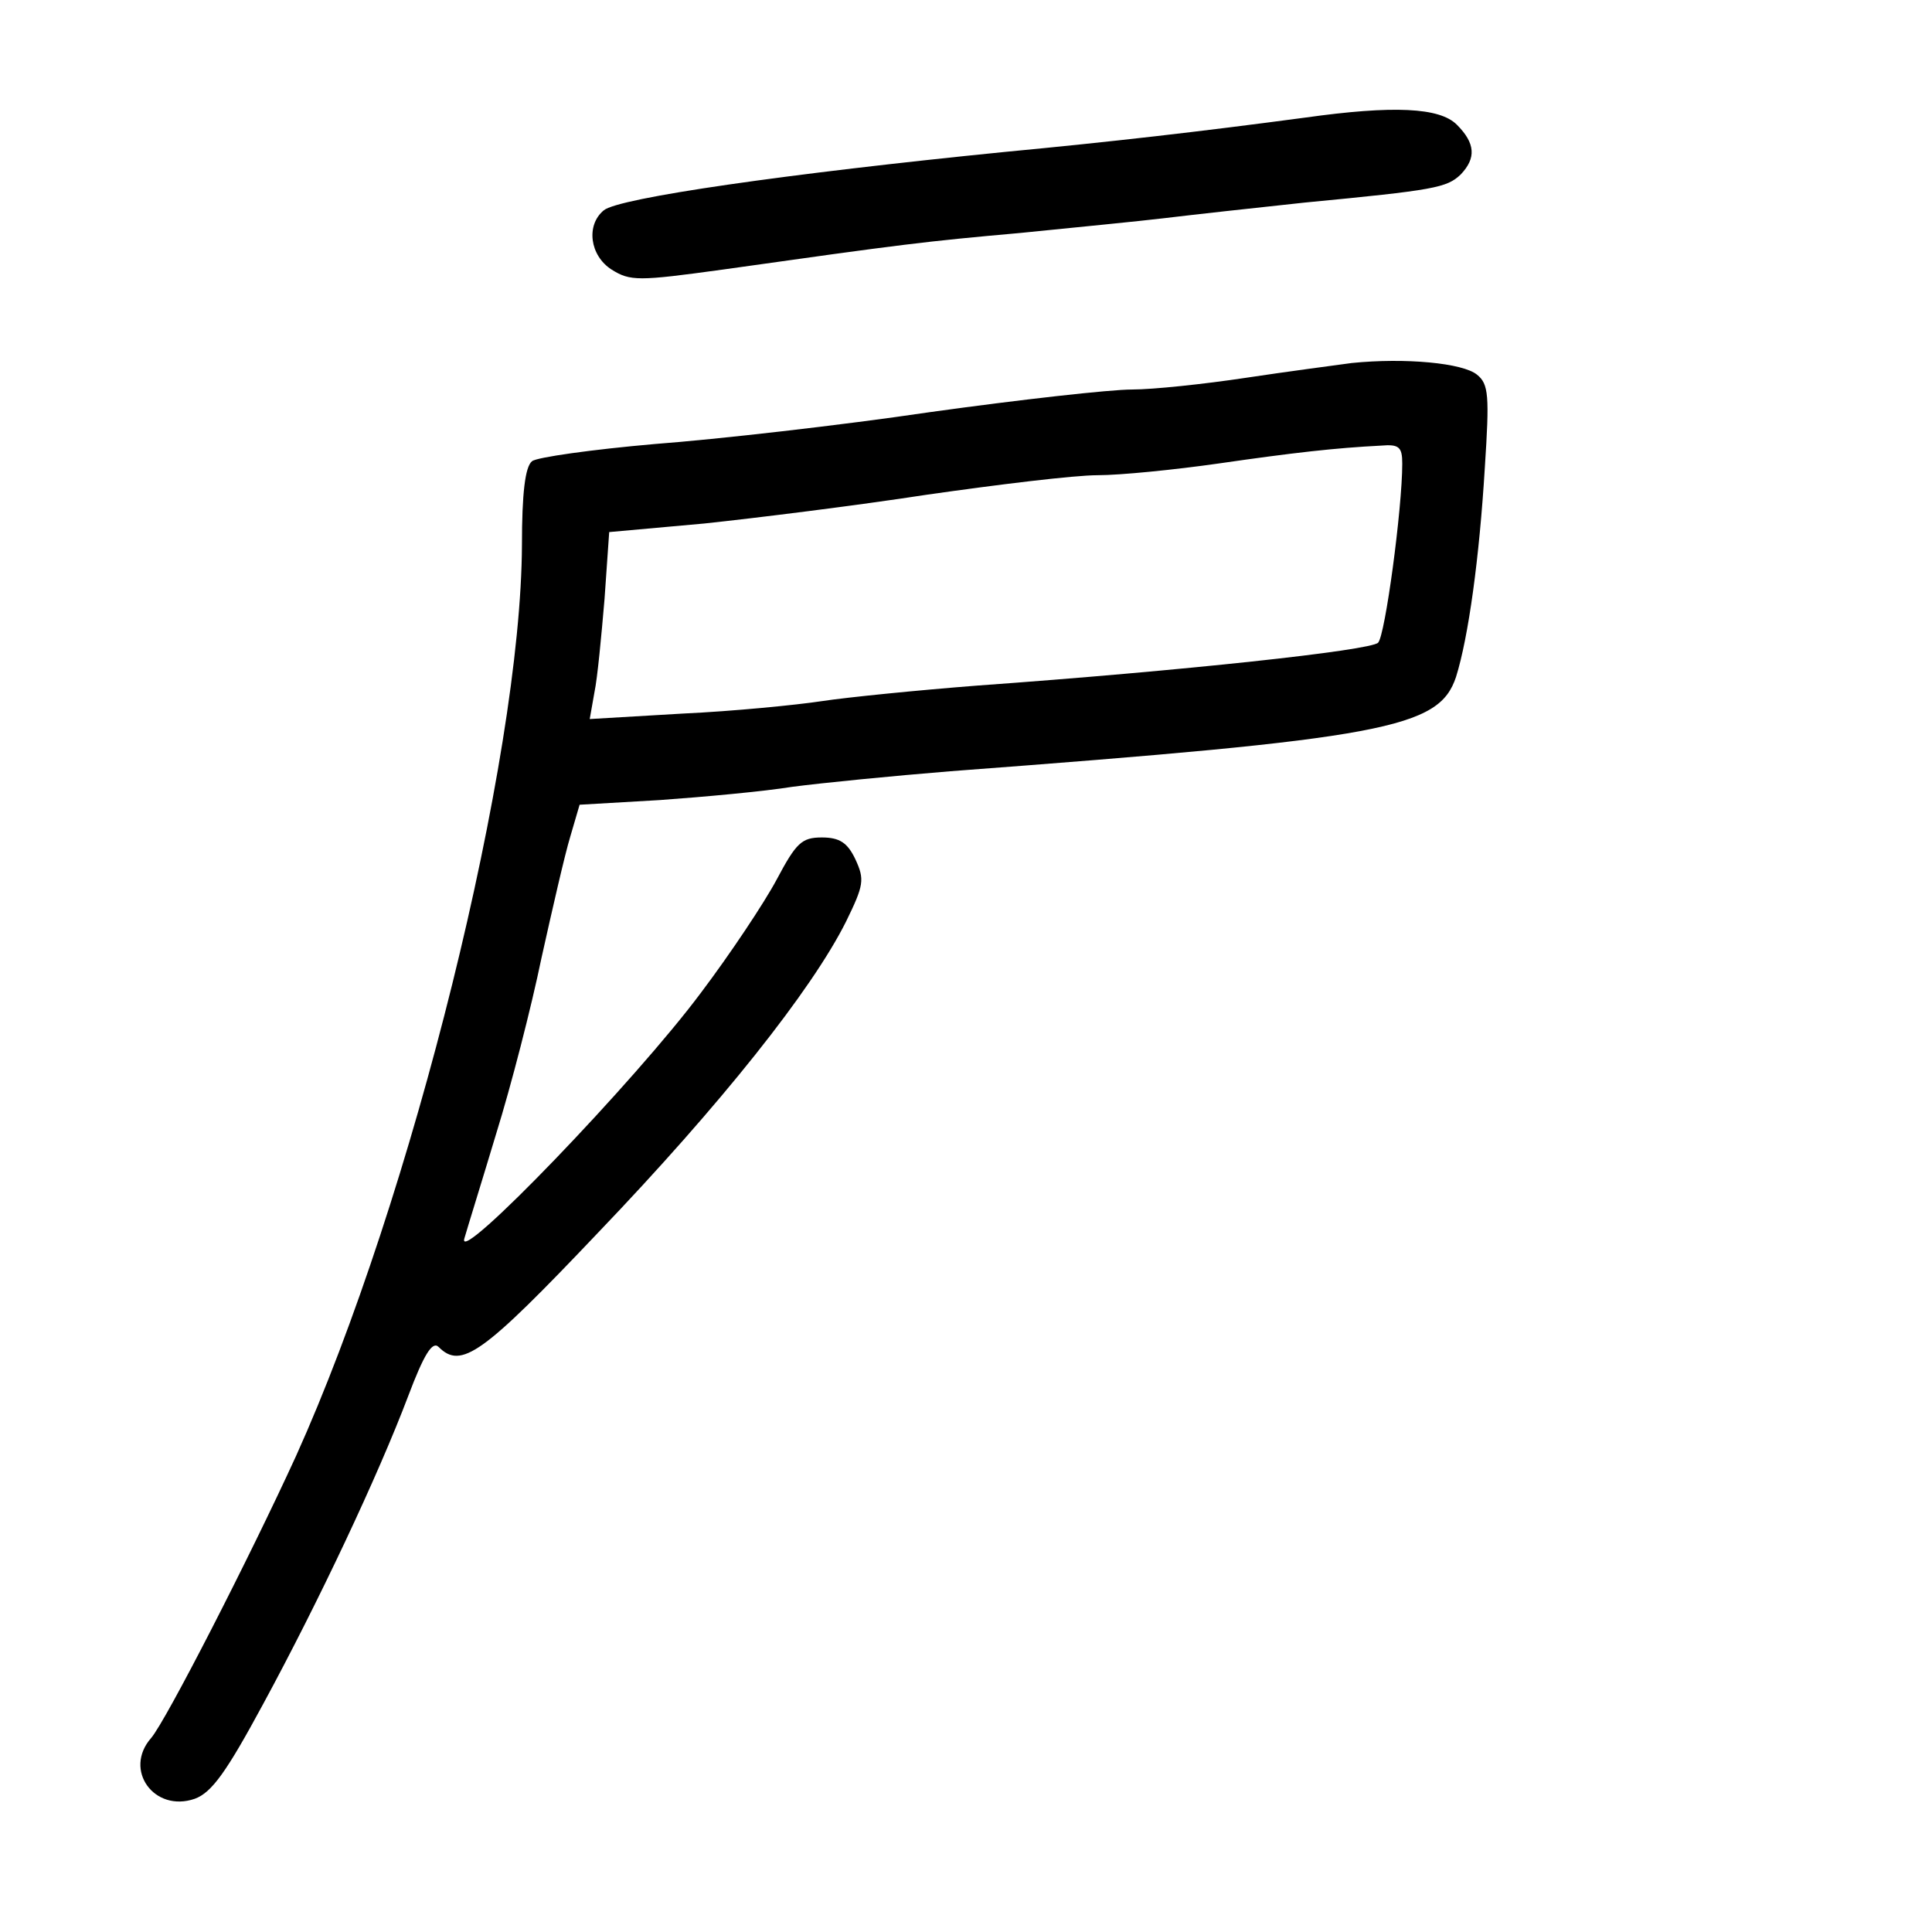 <?xml version="1.0" standalone="no"?>
<!DOCTYPE svg PUBLIC "-//W3C//DTD SVG 20010904//EN"
 "http://www.w3.org/TR/2001/REC-SVG-20010904/DTD/svg10.dtd">
<svg version="1.0" xmlns="http://www.w3.org/2000/svg"
 width="248pt" height="248pt" viewBox="0 0 248 248"
 preserveAspectRatio="xMidYMid meet">
<g transform="translate(0,248) scale(0.1,-0.1)"
fill="#000000" stroke="none">
<path d="M1675 2329 c-135 -18 -248 -31 -385 -44 -280 -28 -496 -59 -515 -75
-23 -19 -18 -58 10 -76 24 -15 34 -15 143 0 234 33 259 36 382 47 69 7 152 15
185 19 33 4 114 13 180 20 167 16 182 19 200 36 20 21 19 40 -5 64 -22 22 -81
25 -195 9z"/>
<path d="M1735 2014 c-22 -3 -83 -11 -136 -19 -53 -8 -119 -15 -146 -15 -28 0
-144 -13 -259 -29 -115 -17 -274 -35 -354 -41 -80 -7 -151 -17 -157 -22 -9 -7
-13 -42 -13 -107 -1 -275 -141 -840 -290 -1170 -59 -129 -167 -340 -186 -362
-36 -41 4 -96 56 -78 22 8 41 35 88 122 71 131 147 292 186 395 20 53 31 71
39 63 29 -29 56 -10 205 147 157 164 274 311 318 399 23 47 24 54 12 80 -10
21 -20 28 -43 28 -26 0 -33 -7 -58 -54 -16 -30 -60 -96 -97 -145 -84 -113
-314 -352 -304 -316 4 14 23 75 41 135 19 61 45 162 58 225 14 63 30 133 37
156 l12 41 103 6 c56 4 133 11 170 17 38 5 129 14 203 20 559 42 627 55 649
121 16 51 30 153 37 269 6 92 5 107 -10 119 -18 15 -92 22 -161 15z m65 -129
c0 -58 -22 -221 -31 -230 -10 -10 -250 -36 -514 -55 -77 -6 -167 -15 -200 -20
-33 -5 -114 -13 -179 -16 l-119 -7 6 34 c4 19 9 73 13 120 l6 86 122 11 c66 7
195 23 286 37 91 13 189 25 219 25 29 0 99 7 155 15 97 14 150 20 209 23 23 2
27 -2 27 -23z"/>
</g>
</svg>
